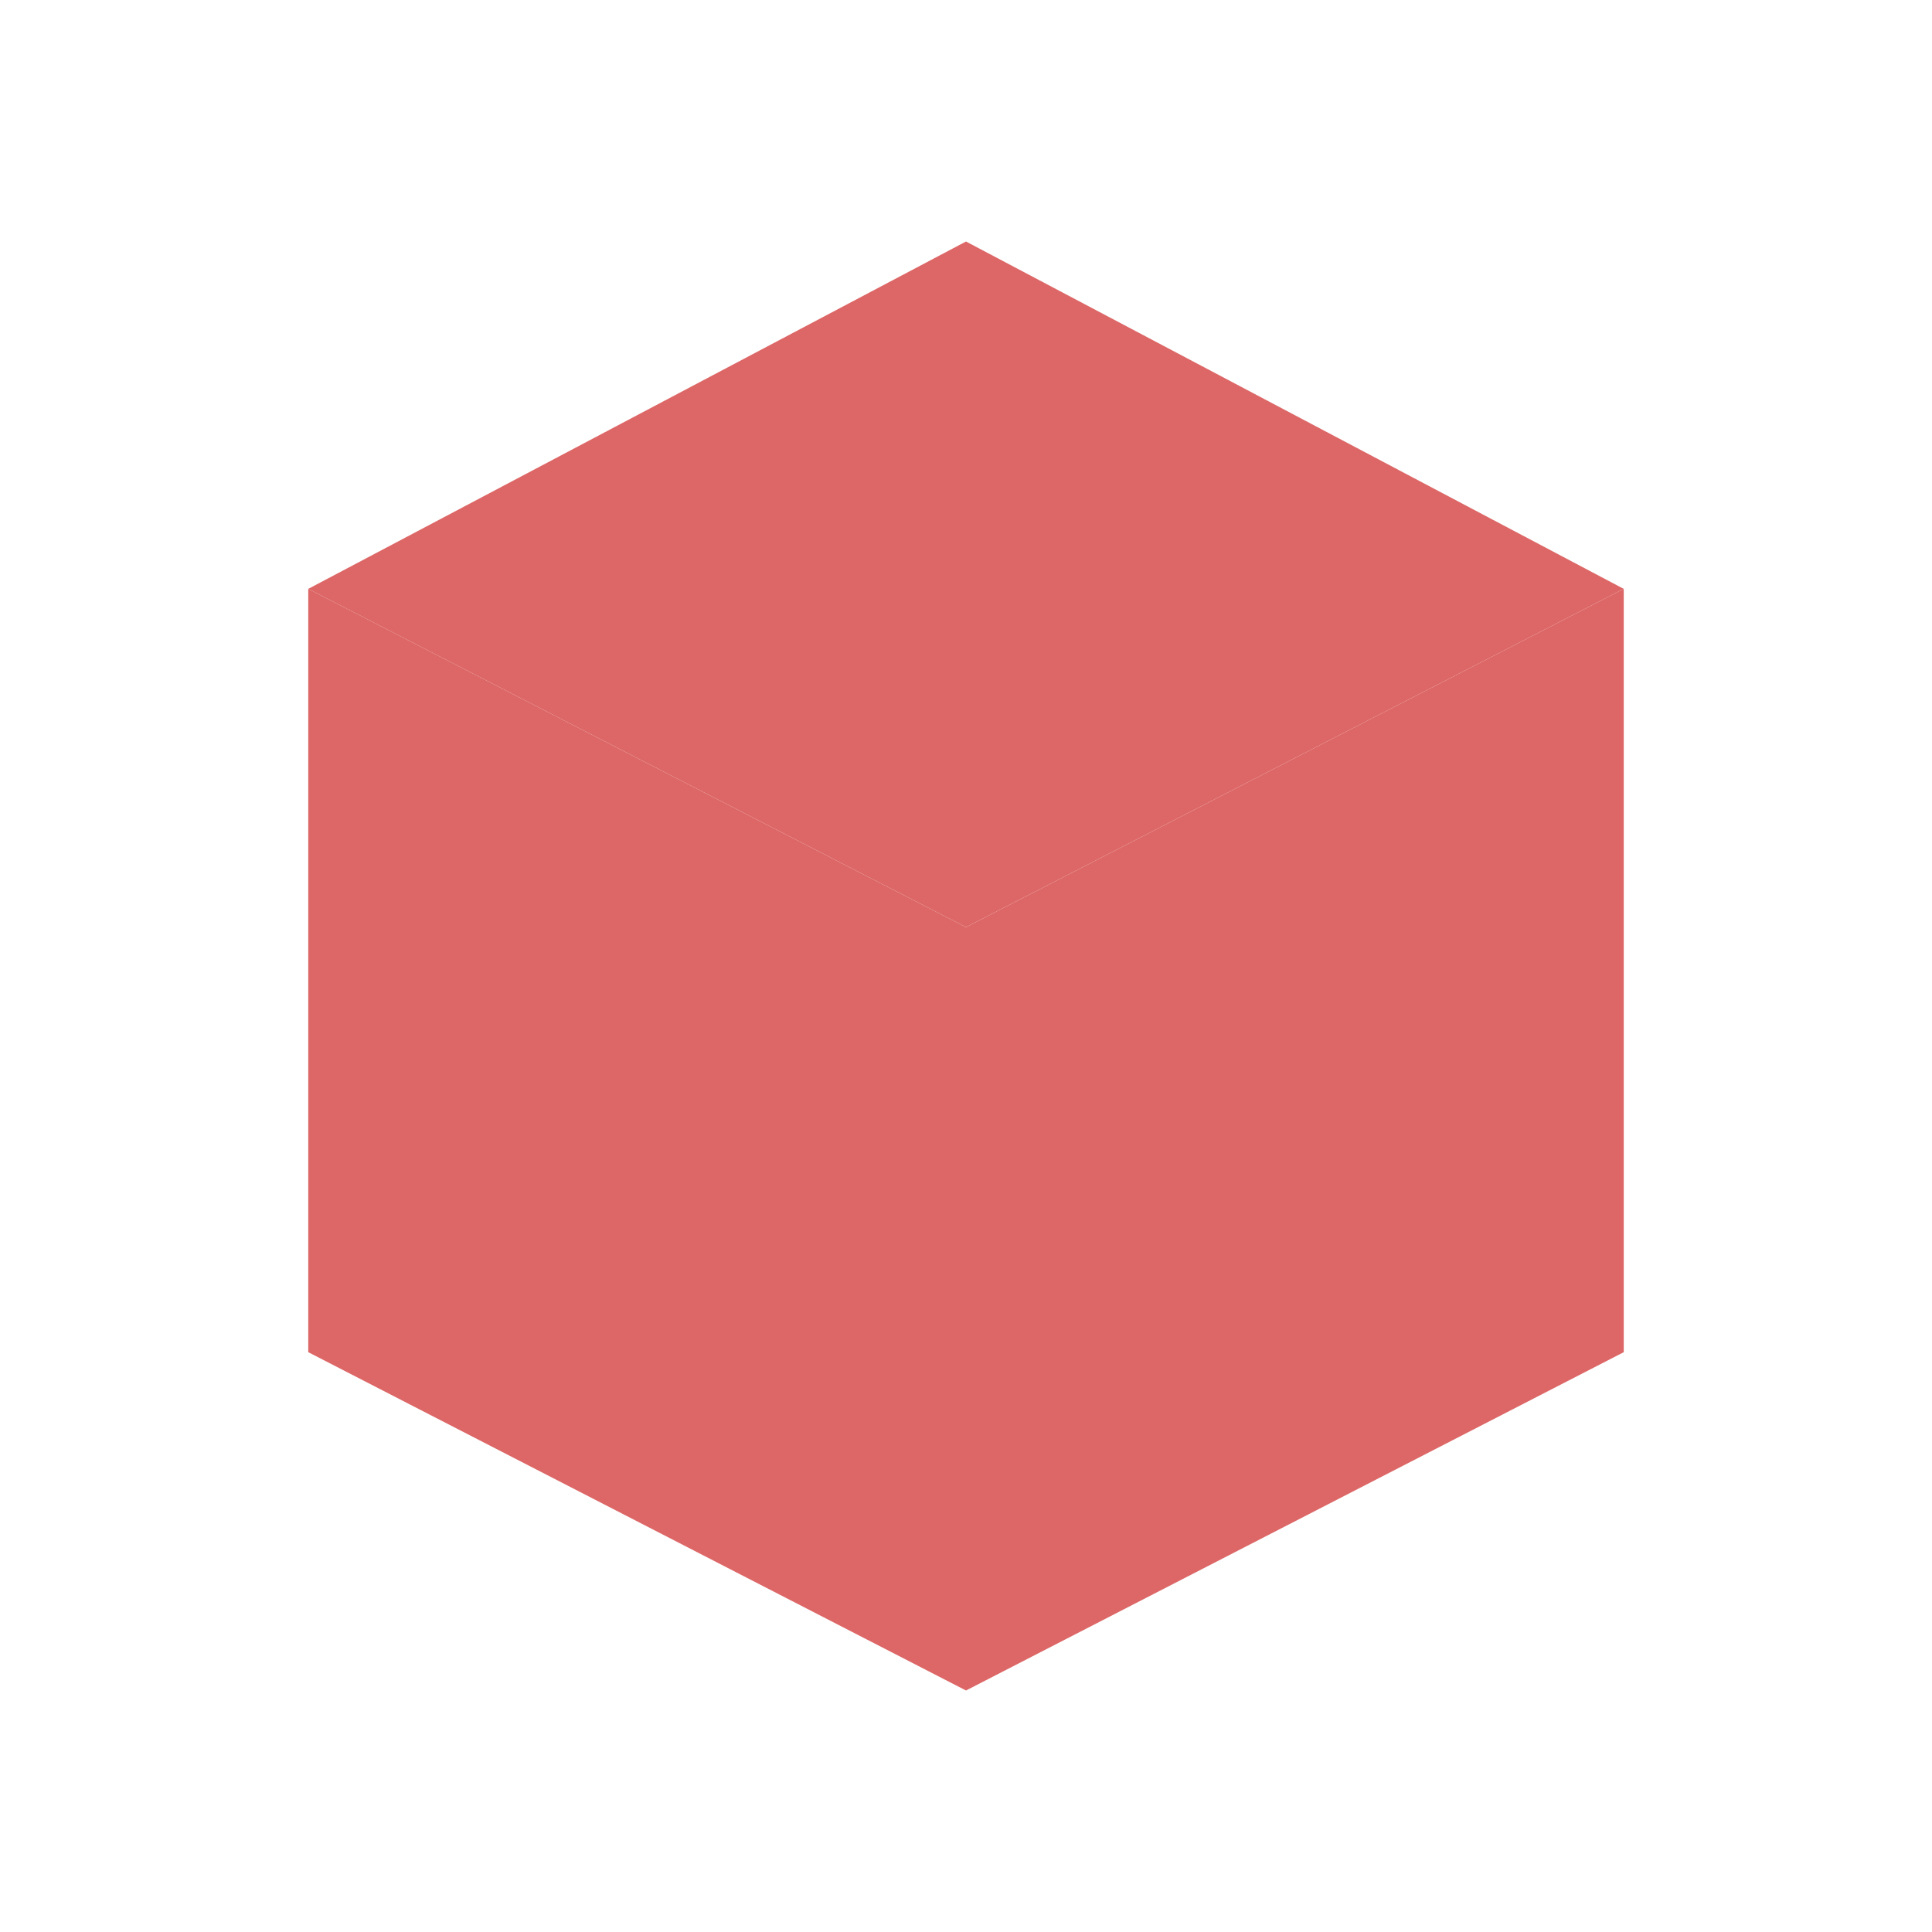 <?xml version="1.0" encoding="utf-8"?>
<!-- Generator: Adobe Illustrator 23.0.2, SVG Export Plug-In . SVG Version: 6.00 Build 0)  -->
<svg version="1.1" id="Layer_1" xmlns="http://www.w3.org/2000/svg" xmlns:xlink="http://www.w3.org/1999/xlink" x="0px" y="0px"
	 viewBox="0 0 2048 2048" style="enable-background:new 0 0 2048 2048;" xml:space="preserve">
<style type="text/css">
	.st0{fill:rgb(221, 103, 103);}
	.st1{fill:rgb(221, 103, 103);}
	.st2{fill:rgb(221, 103, 103);}
</style>
<g>
	<polygon class="st0" points="326.76,624.22 1024,982.85 1024,1792 326.76,1433.37 	"/>
	<polygon class="st1" points="1721.24,624.22 1024,982.85 1024,1792 1721.24,1433.37 	"/>
	<polygon class="st2" points="326.75,624.23 1024,256 1721.25,624.23 1024,982.85 	"/>
</g>
</svg>
